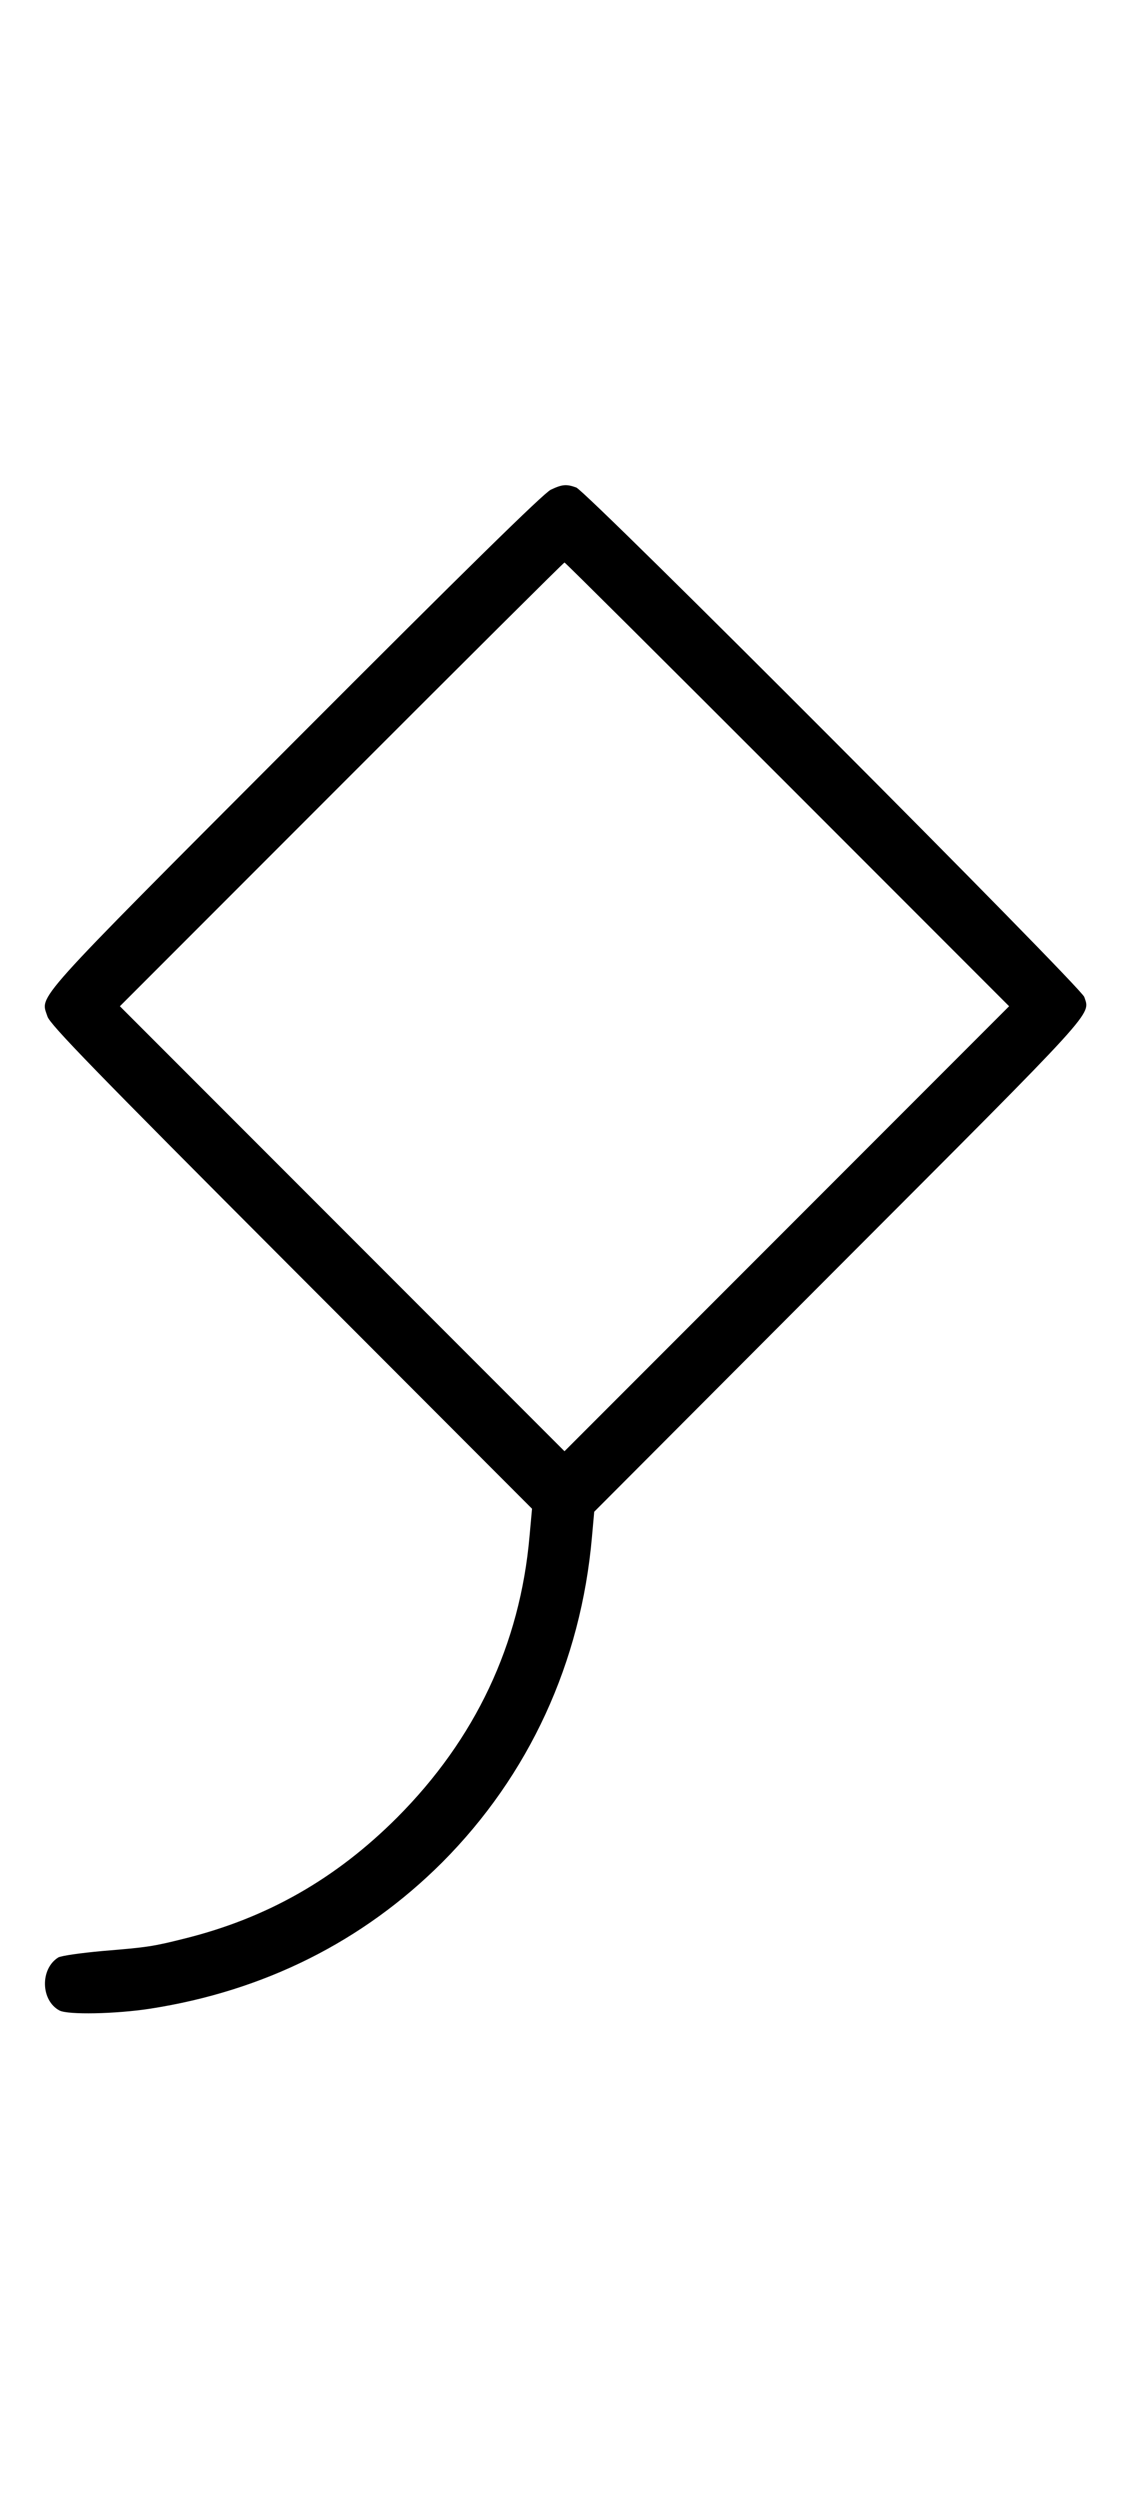 <?xml version="1.0" standalone="no"?>
<!DOCTYPE svg PUBLIC "-//W3C//DTD SVG 20010904//EN"
 "http://www.w3.org/TR/2001/REC-SVG-20010904/DTD/svg10.dtd">
<svg version="1.0" xmlns="http://www.w3.org/2000/svg"
 width="452pt" height="1000pt" viewBox="0 0 452 1000"
 preserveAspectRatio="xMidYMid meet">
<g transform="translate(0,1000) scale(0.1,-0.1)"
fill="#000000" stroke="none">
<path d="M2205 8041 c-28 -13 -346 -325 -1022 -1002 -1072 -1074 -1021 -1018
-993 -1105 10 -32 189 -216 976 -1004 l964 -965 -10 -110 c-38 -433 -217 -811
-530 -1125 -246 -246 -521 -402 -850 -484 -128 -32 -147 -35 -329 -50 -88 -8
-166 -19 -178 -26 -73 -46 -70 -172 5 -212 34 -18 225 -14 362 7 458 71 853
269 1170 585 348 349 556 800 600 1303 l9 100 979 981 c1045 1046 1007 1004
983 1078 -14 41 -1991 2022 -2034 2038 -39 14 -56 13 -102 -9z m948 -1179
l887 -887 -890 -890 -890 -890 -890 890 -890 890 887 887 c489 489 890 888
893 888 3 0 404 -399 893 -888z"/>
</g>
</svg>
